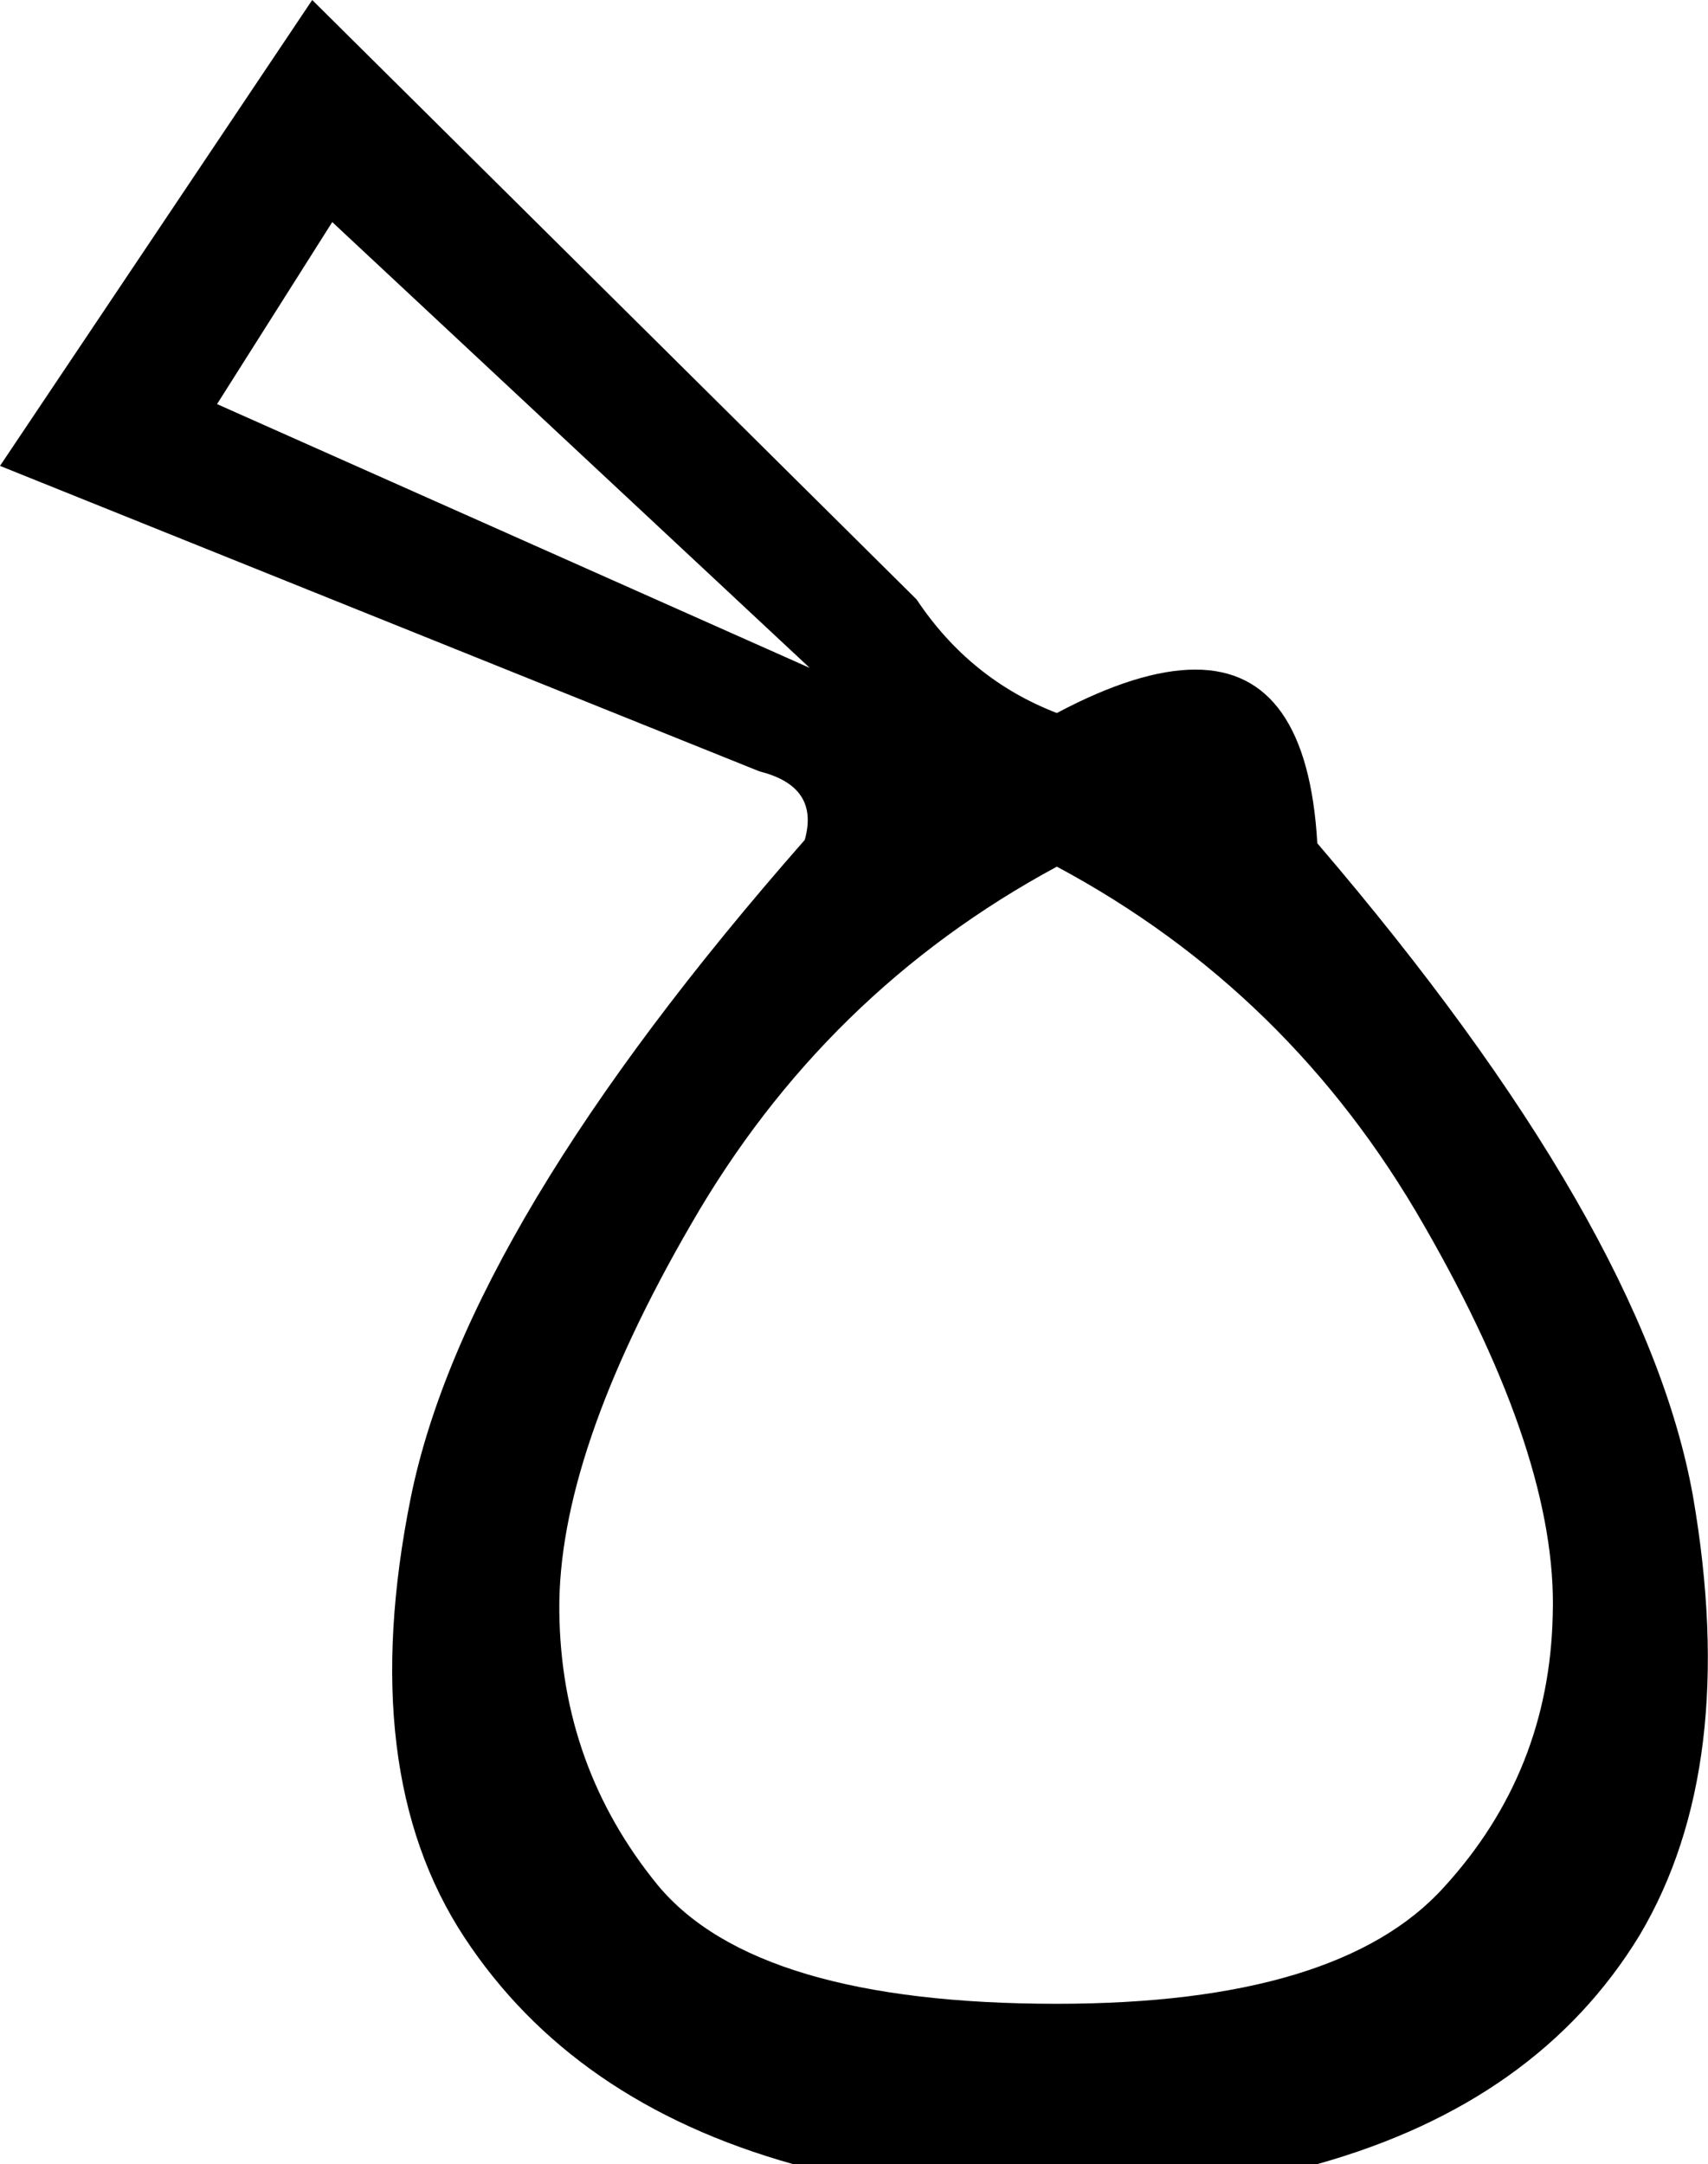 <?xml version='1.0' encoding ='utf-8' standalone='yes'?>
<svg width='10.23' height='12.96' xmlns='http://www.w3.org/2000/svg' xmlns:xlink='http://www.w3.org/1999/xlink' xmlns:inkscape='http://www.inkscape.org/namespaces/inkscape'>
<path style='fill:#000000; stroke:none' d=' M 1.99 1.33  L 4.85 4  L 1.3 2.42  L 1.99 1.33  Z  M 6.33 5.19  Q 7.73 5.94 8.53 7.34  Q 9.33 8.73 9.3 9.67  Q 9.28 10.61 8.65 11.3  Q 8.02 12 6.33 12  Q 4.53 12 3.94 11.29  Q 3.36 10.58 3.35 9.65  Q 3.34 8.71 4.14 7.33  Q 4.94 5.94 6.33 5.19  Z  M 1.87 0  L 0 2.79  L 4.55 4.62  Q 4.91 4.71 4.82 5.03  Q 2.79 7.34 2.46 8.97  Q 2.13 10.61 2.78 11.6  Q 3.43 12.59 4.75 12.96  L 7.89 12.96  Q 9.21 12.59 9.82 11.59  Q 10.42 10.58 10.14 8.96  Q 9.85 7.34 7.89 5.05  Q 7.83 4.01 7.16 4.01  Q 6.82 4.01 6.33 4.27  Q 5.81 4.07 5.49 3.59  L 1.87 0  Z '/></svg>
